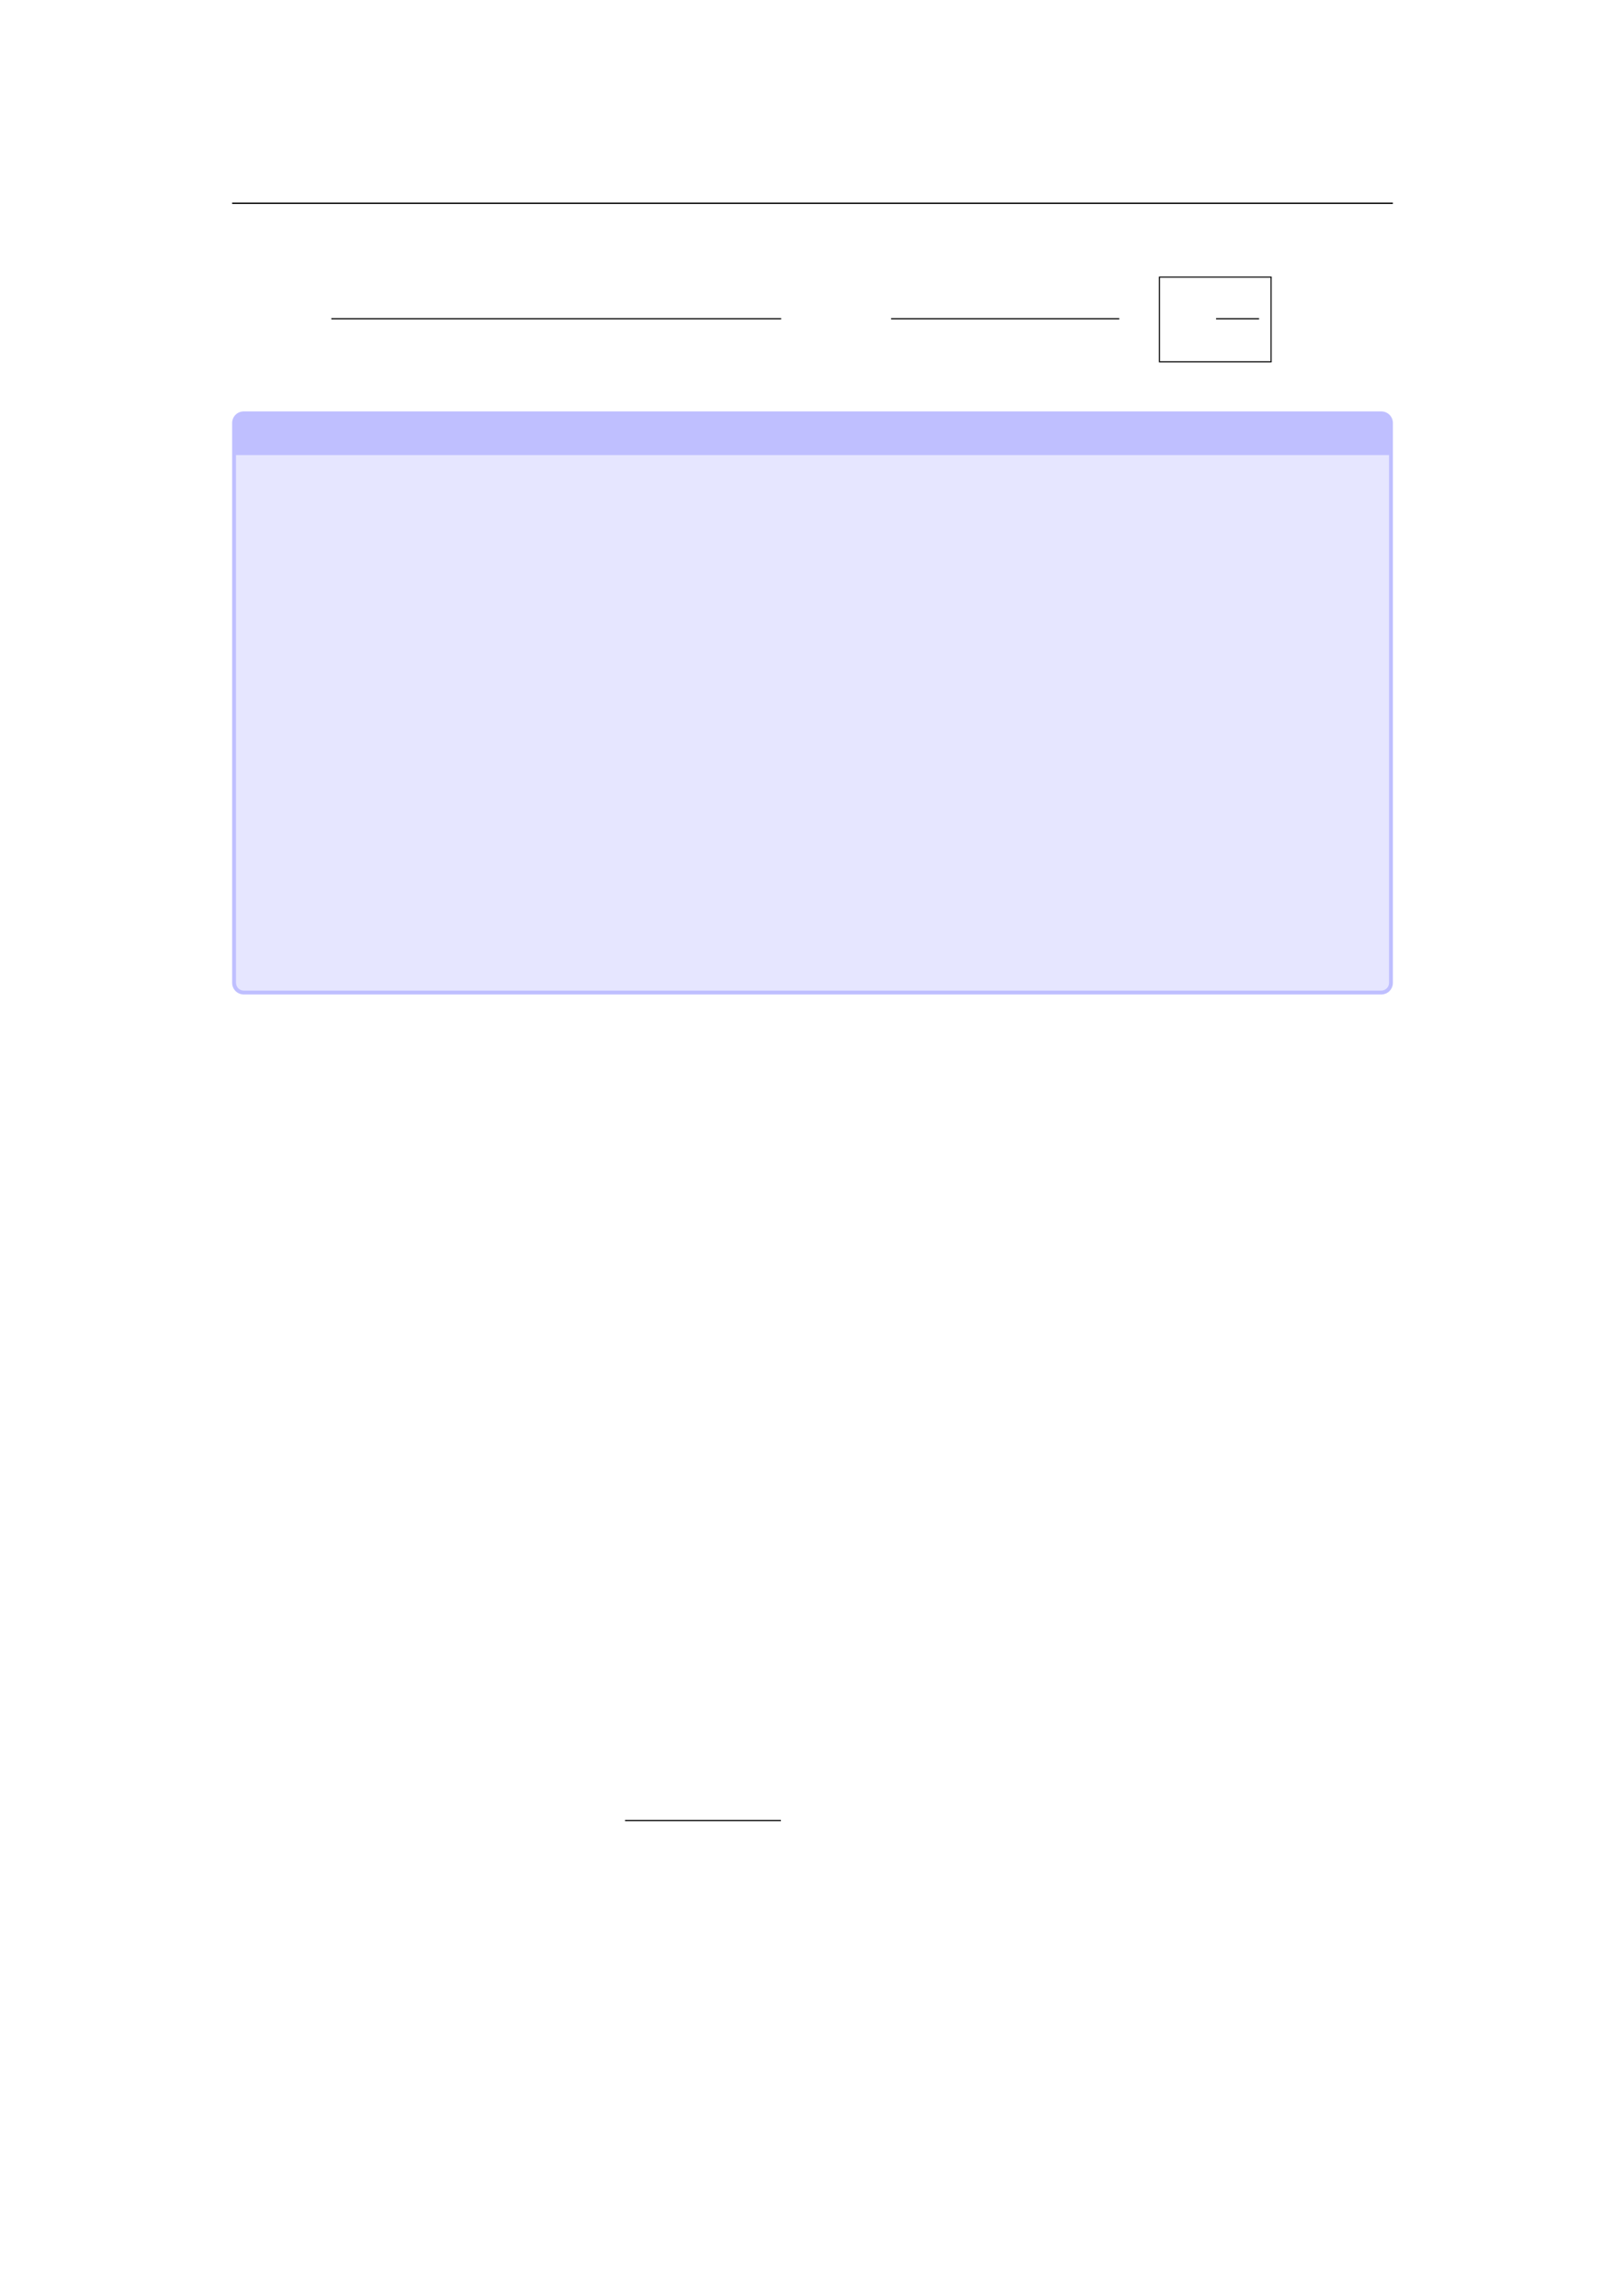 <svg xmlns="http://www.w3.org/2000/svg" xmlns:xlink="http://www.w3.org/1999/xlink" id="body_211" preserveAspectRatio="xMinYMin meet" viewBox="0 0 793 1121"><defs><clipPath id="1"><path id="" clip-rule="evenodd" transform="matrix(1 0 0 1 0 0)" d="M0 841L0 -0.89L0 -0.89L595.276 -0.89L595.276 -0.89L595.276 841L595.276 841L0 841z" /></clipPath></defs><g transform="matrix(1.333 0 0 1.333 0 0)"><g clip-path="url(#1)"><path id="36" transform="matrix(1 0 0 -1 0 841)" d="M85.039 766.564L510.236 766.564" stroke="#000000" stroke-width="0.498" fill="none" /><path id="101" transform="matrix(1 0 0 -1 0 841)" d="M121.378 724.261L286.153 724.261" stroke="#000000" stroke-width="0.436" fill="none" /><path id="143" transform="matrix(1 0 0 -1 0 841)" d="M326.414 724.261L410.005 724.261" stroke="#000000" stroke-width="0.436" fill="none" /><path id="167" transform="matrix(1 0 0 -1 0 841)" d="M445.471 724.261L461.224 724.261" stroke="#000000" stroke-width="0.436" fill="none" /><path id="171" transform="matrix(1 0 0 -1 0 841)" d="M424.524 739.504L465.806 739.504" stroke="#000000" stroke-width="0.398" fill="none" /><path id="172" transform="matrix(1 0 0 -1 0 841)" d="M424.724 708.501L424.724 739.504" stroke="#000000" stroke-width="0.398" fill="none" /><path id="173" transform="matrix(1 0 0 -1 0 841)" d="M465.607 708.501L465.607 739.504" stroke="#000000" stroke-width="0.398" fill="none" /><path id="174" transform="matrix(1 0 0 -1 0 841)" d="M424.524 708.501L465.806 708.501" stroke="#000000" stroke-width="0.398" fill="none" /><path id="175" transform="matrix(1 0 0 -1 0 841)" d="M85.039 481.012L85.039 686.068C 85.039 688.416 86.943 690.32 89.291 690.32L89.291 690.32L505.989 690.32C 508.338 690.32 510.241 688.416 510.241 686.068L510.241 686.068L510.241 481.012C 510.241 478.664 508.338 476.76 505.989 476.76L505.989 476.76L89.291 476.76C 86.943 476.76 85.039 478.664 85.039 481.012z" stroke="none" fill="#BFBFFF" fill-rule="nonzero" /><path id="176" transform="matrix(1 0 0 -1 0 841)" d="M86.456 481.012L86.456 674.311L86.456 674.311L508.824 674.311L508.824 674.311L508.824 481.012C 508.824 479.446 507.555 478.177 505.989 478.177L505.989 478.177L89.291 478.177C 87.725 478.177 86.456 479.446 86.456 481.012z" stroke="none" fill="#E6E6FF" fill-rule="nonzero" /><path id="1662" transform="matrix(1 0 0 -1 0 841)" d="M228.969 174.167L286.056 174.167" stroke="#000000" stroke-width="0.436" fill="none" /></g></g></svg>